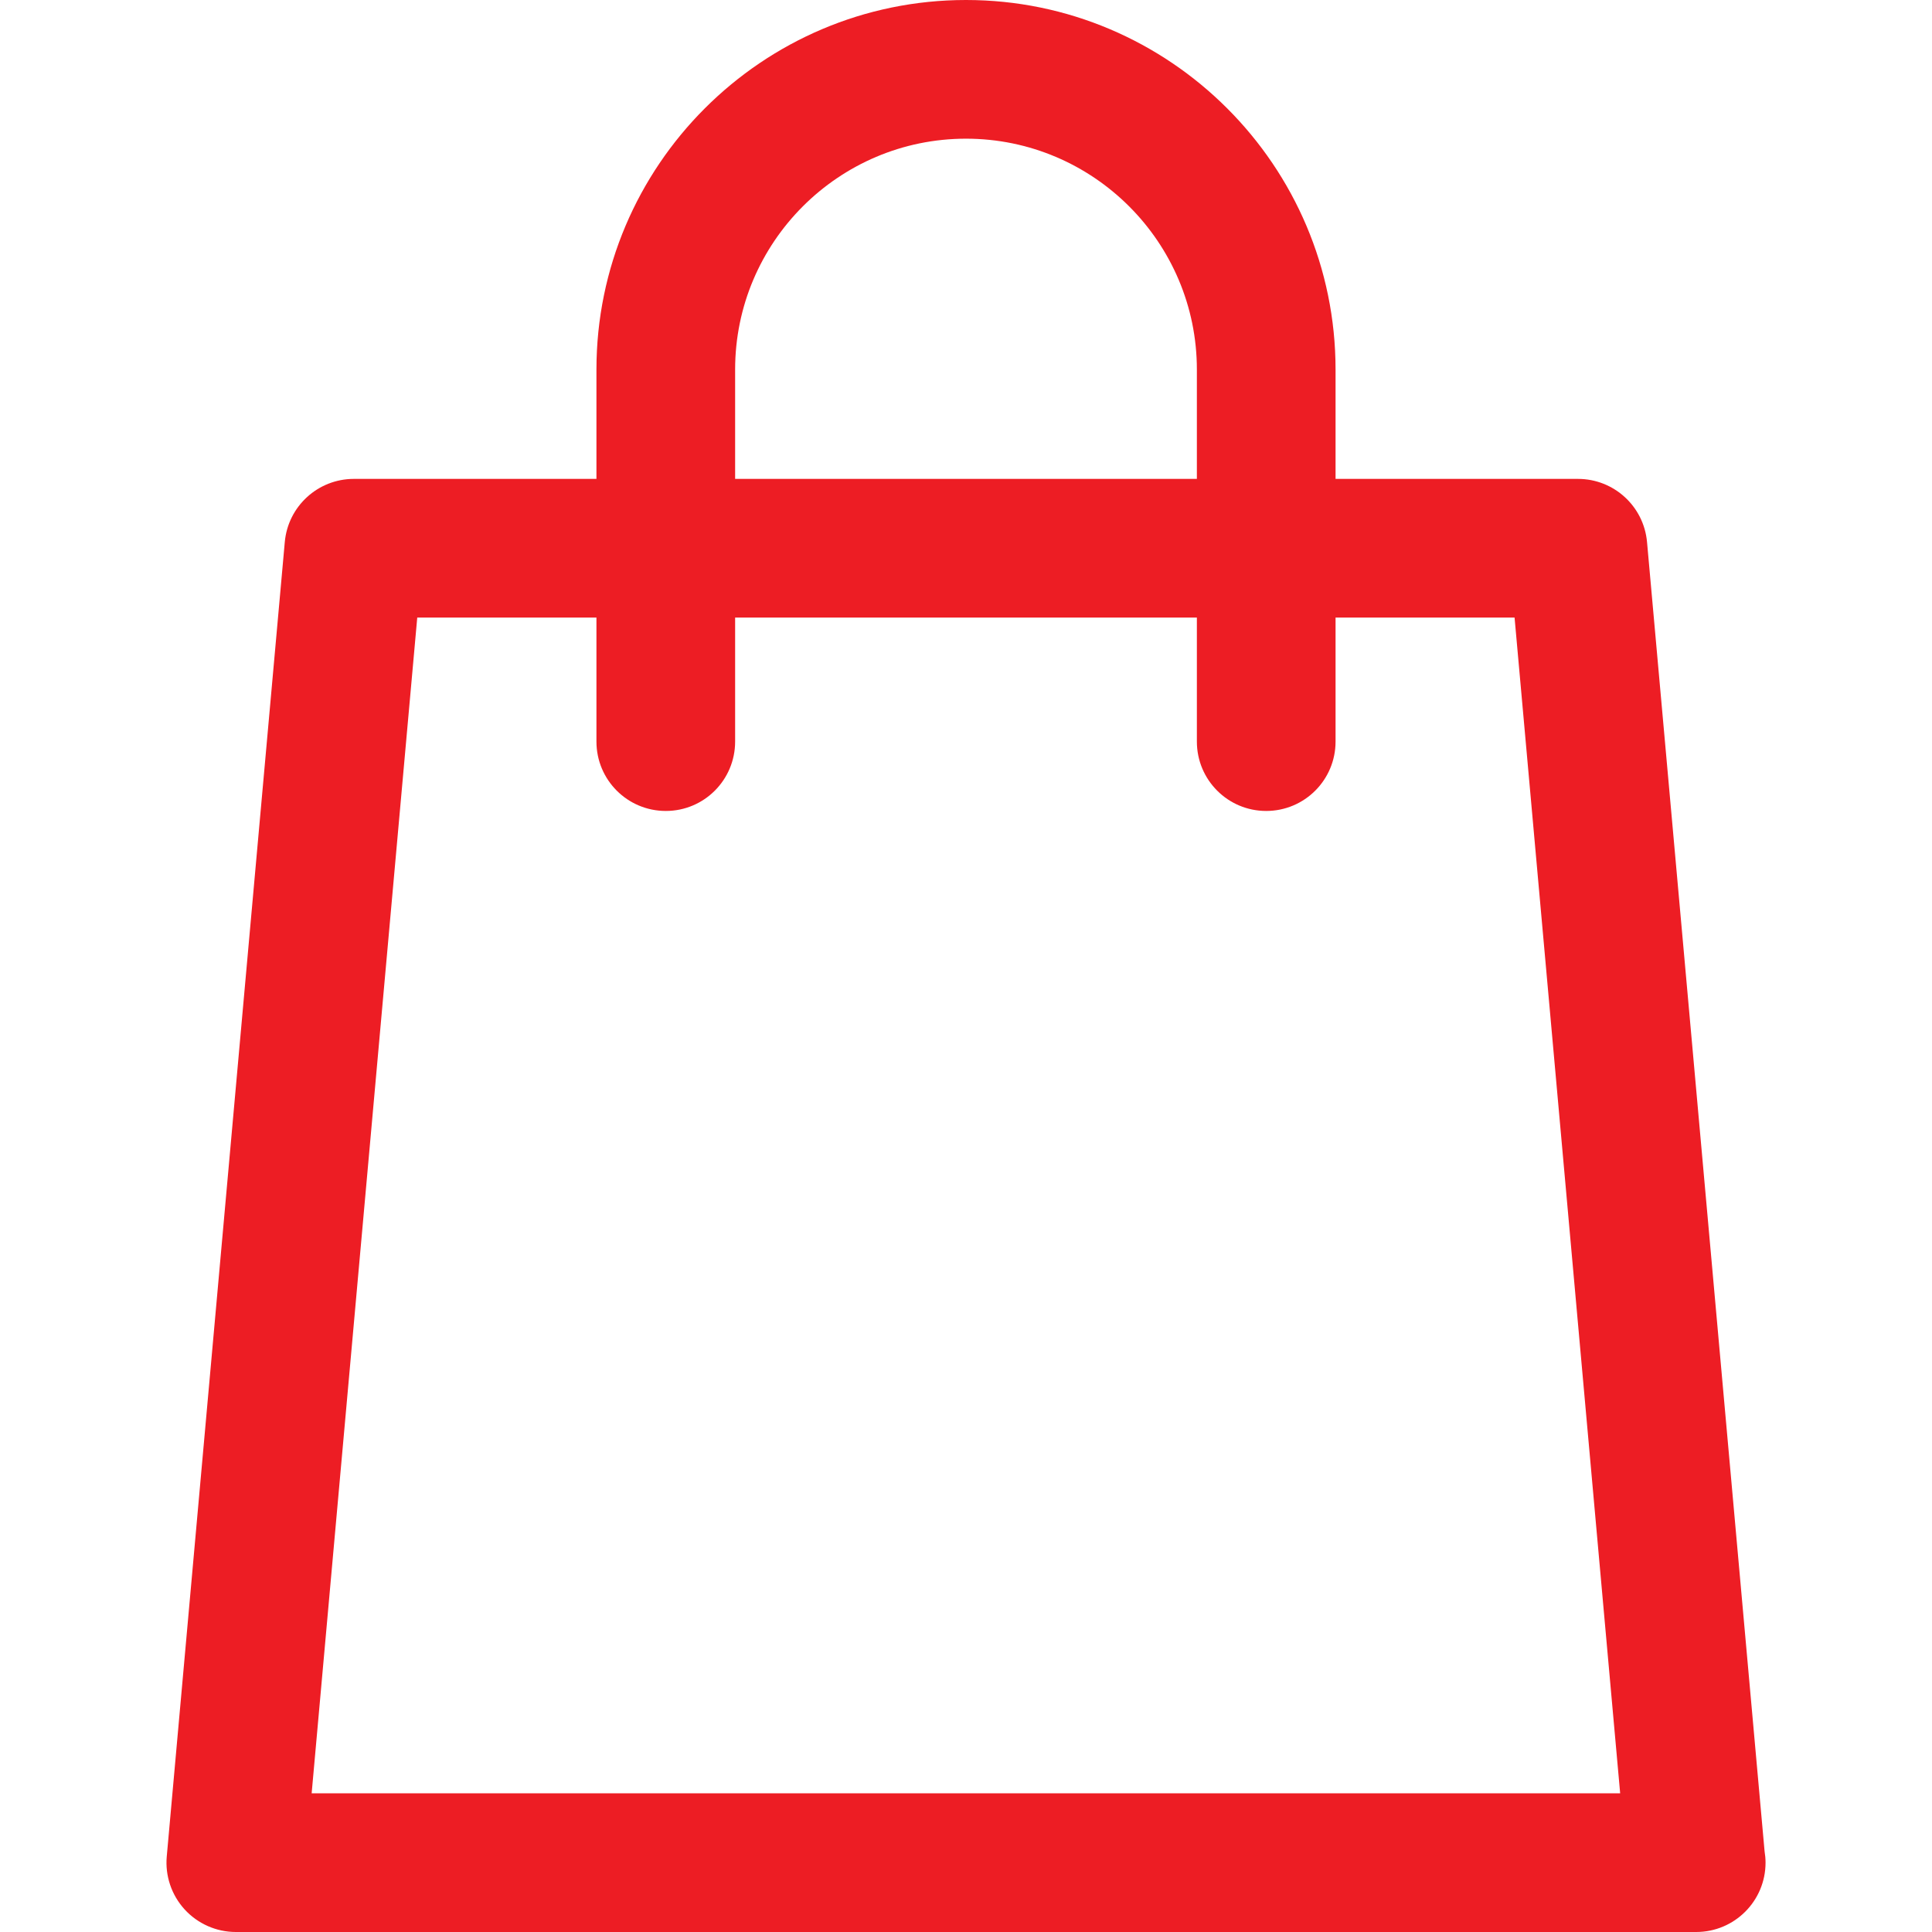 <svg width="32" height="32" viewBox="0 0 32 32" fill="none" xmlns="http://www.w3.org/2000/svg">
<path d="M29.227 30.663L27.28 8.978C27.227 8.386 26.731 7.932 26.136 7.932H22.121V6.121C22.121 2.746 19.375 0 16 0C12.625 0 9.879 2.746 9.879 6.121V7.932H5.861C5.266 7.932 4.77 8.386 4.717 8.978L2.762 30.749C2.733 31.07 2.841 31.388 3.058 31.626C3.276 31.864 3.584 32 3.906 32H28.091C28.092 32 28.093 32 28.094 32C28.729 32 29.243 31.486 29.243 30.851C29.243 30.787 29.237 30.724 29.227 30.663ZM12.176 6.121C12.176 4.013 13.891 2.297 16 2.297C18.108 2.297 19.824 4.013 19.824 6.121V7.932H12.176V6.121ZM5.162 29.703L6.911 10.229H9.879V12.283C9.879 12.918 10.393 13.432 11.028 13.432C11.662 13.432 12.176 12.918 12.176 12.283V10.229H19.824V12.283C19.824 12.918 20.338 13.432 20.972 13.432C21.607 13.432 22.121 12.918 22.121 12.283V10.229H25.086L26.835 29.703H5.162V29.703Z" fill="#ED1D24"/>
</svg>
